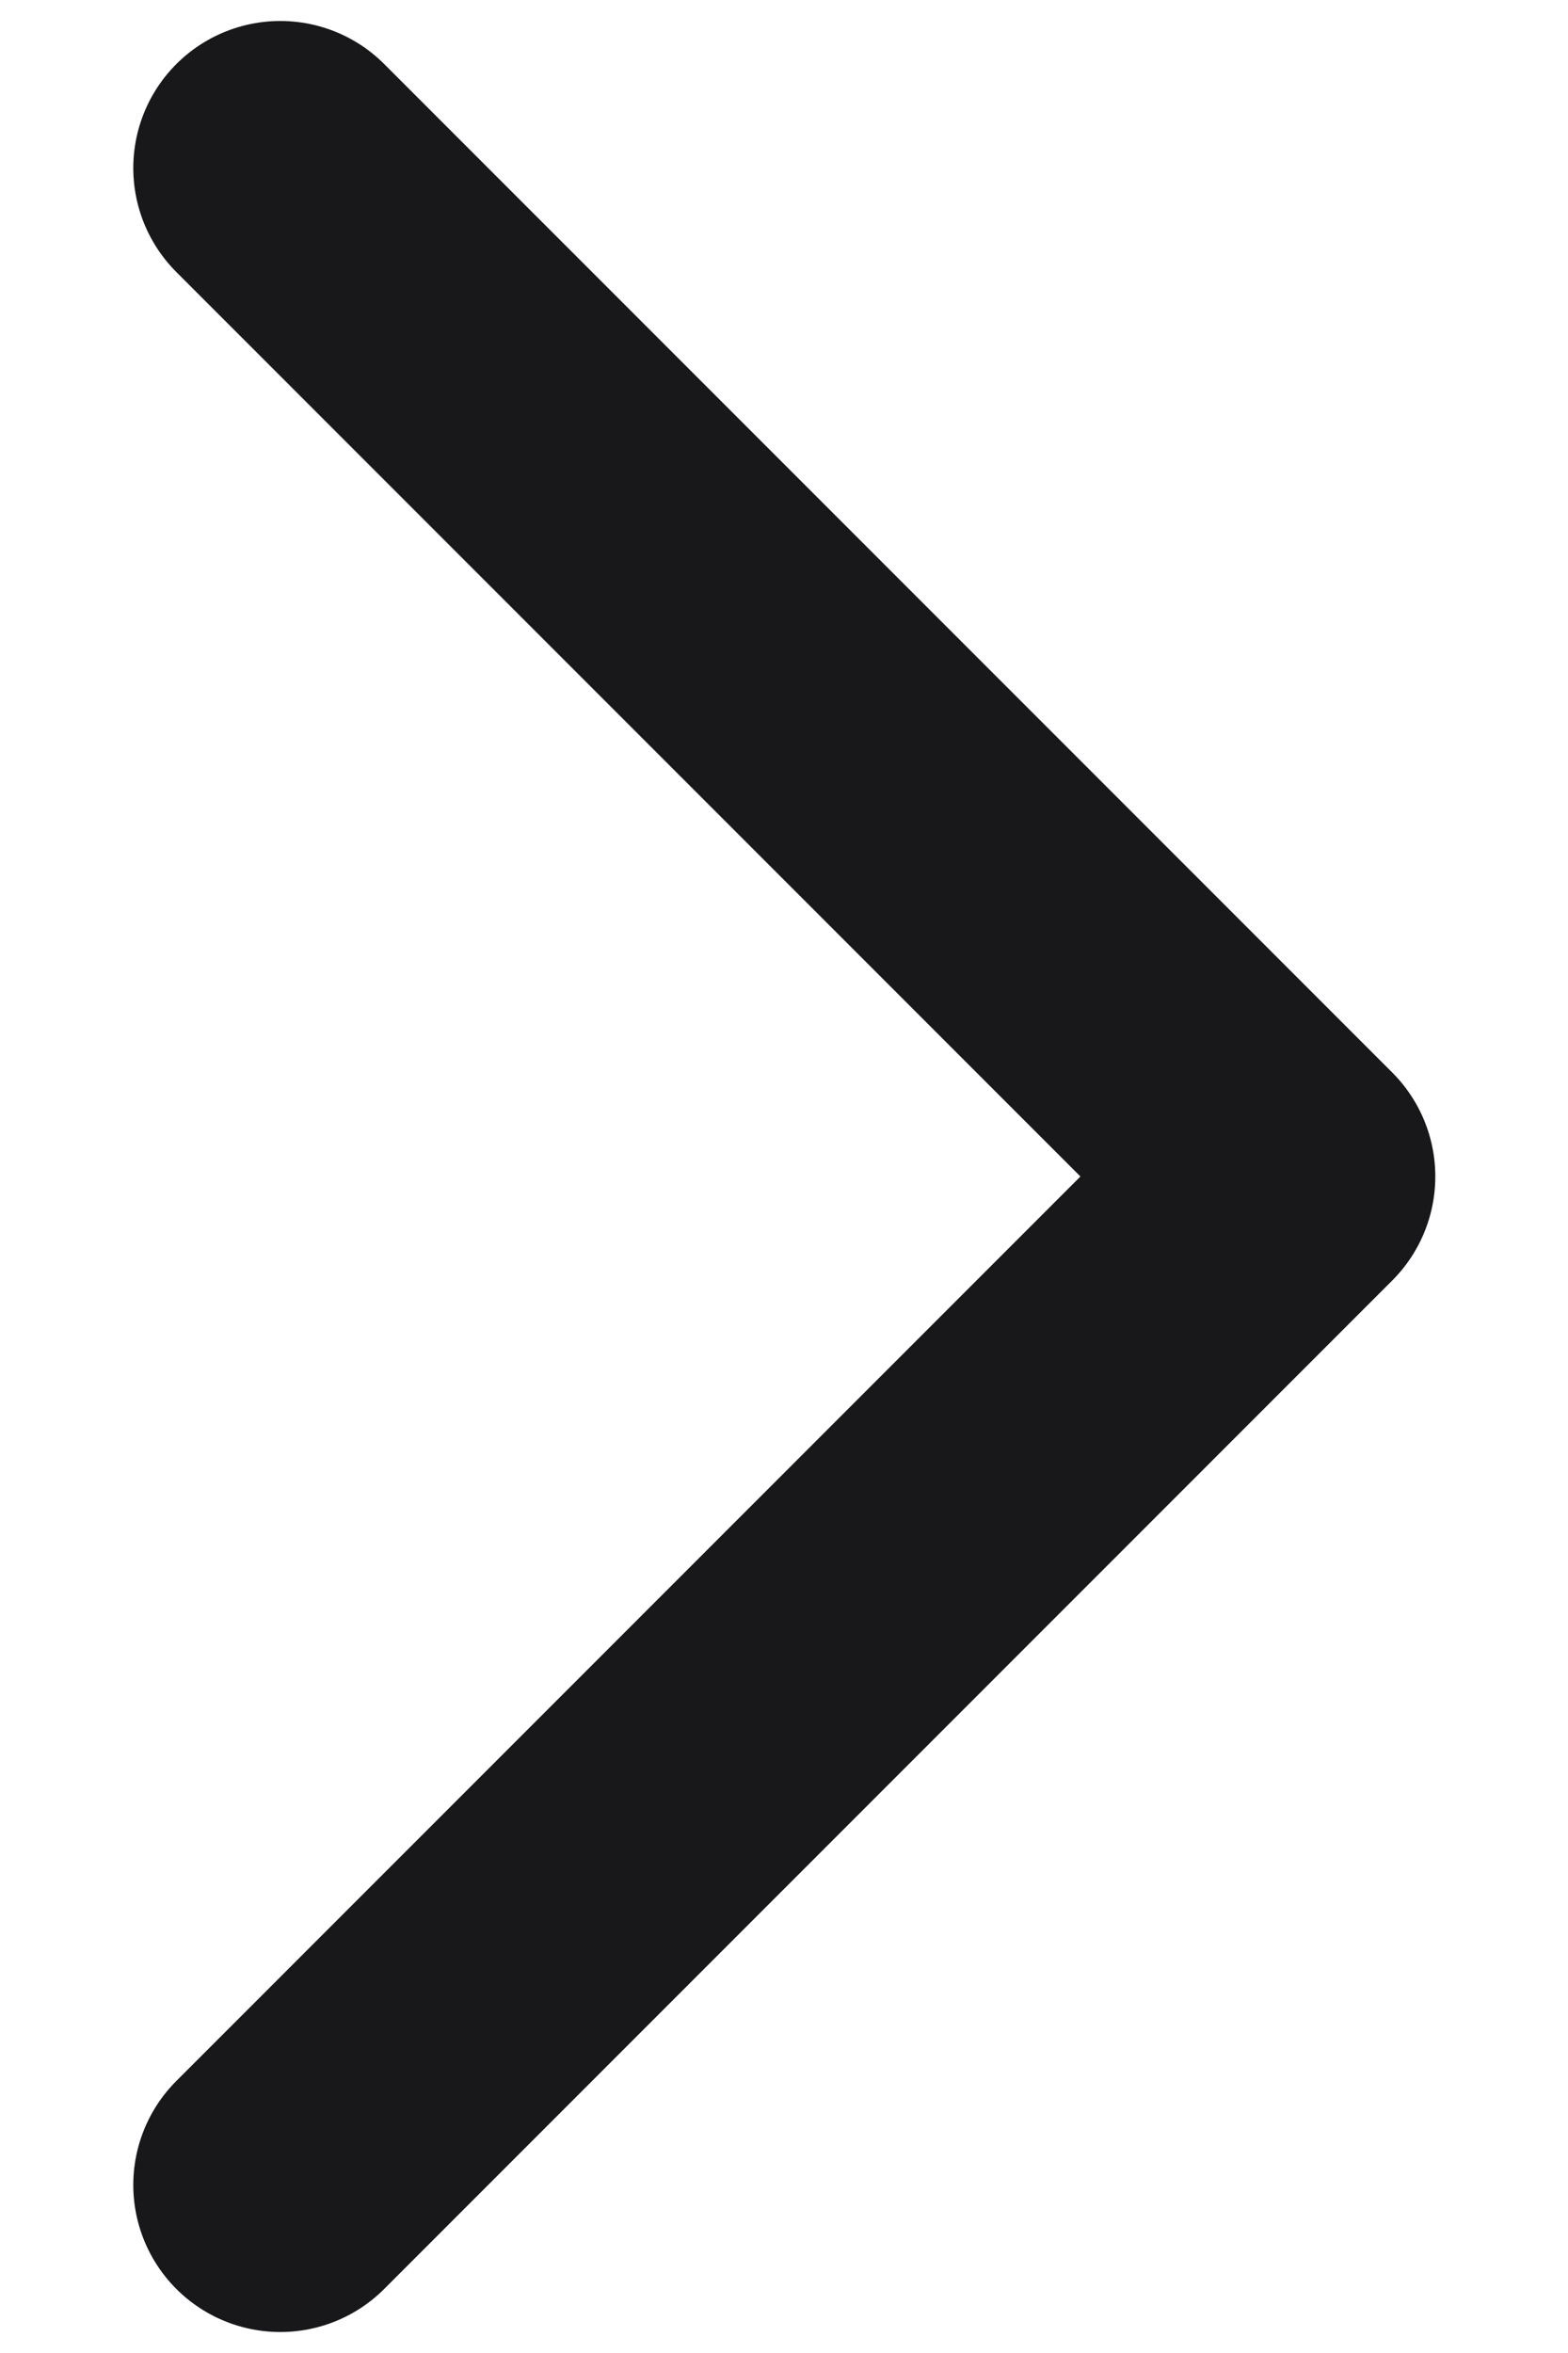 <svg width="8" height="12" viewBox="0 0 8 12" fill="none" xmlns="http://www.w3.org/2000/svg">
<path d="M1.43 0.857L6.573 6L1.43 11.143" stroke="#18181B" stroke-width="1.5" stroke-linecap="round" stroke-linejoin="round"/>
</svg>
